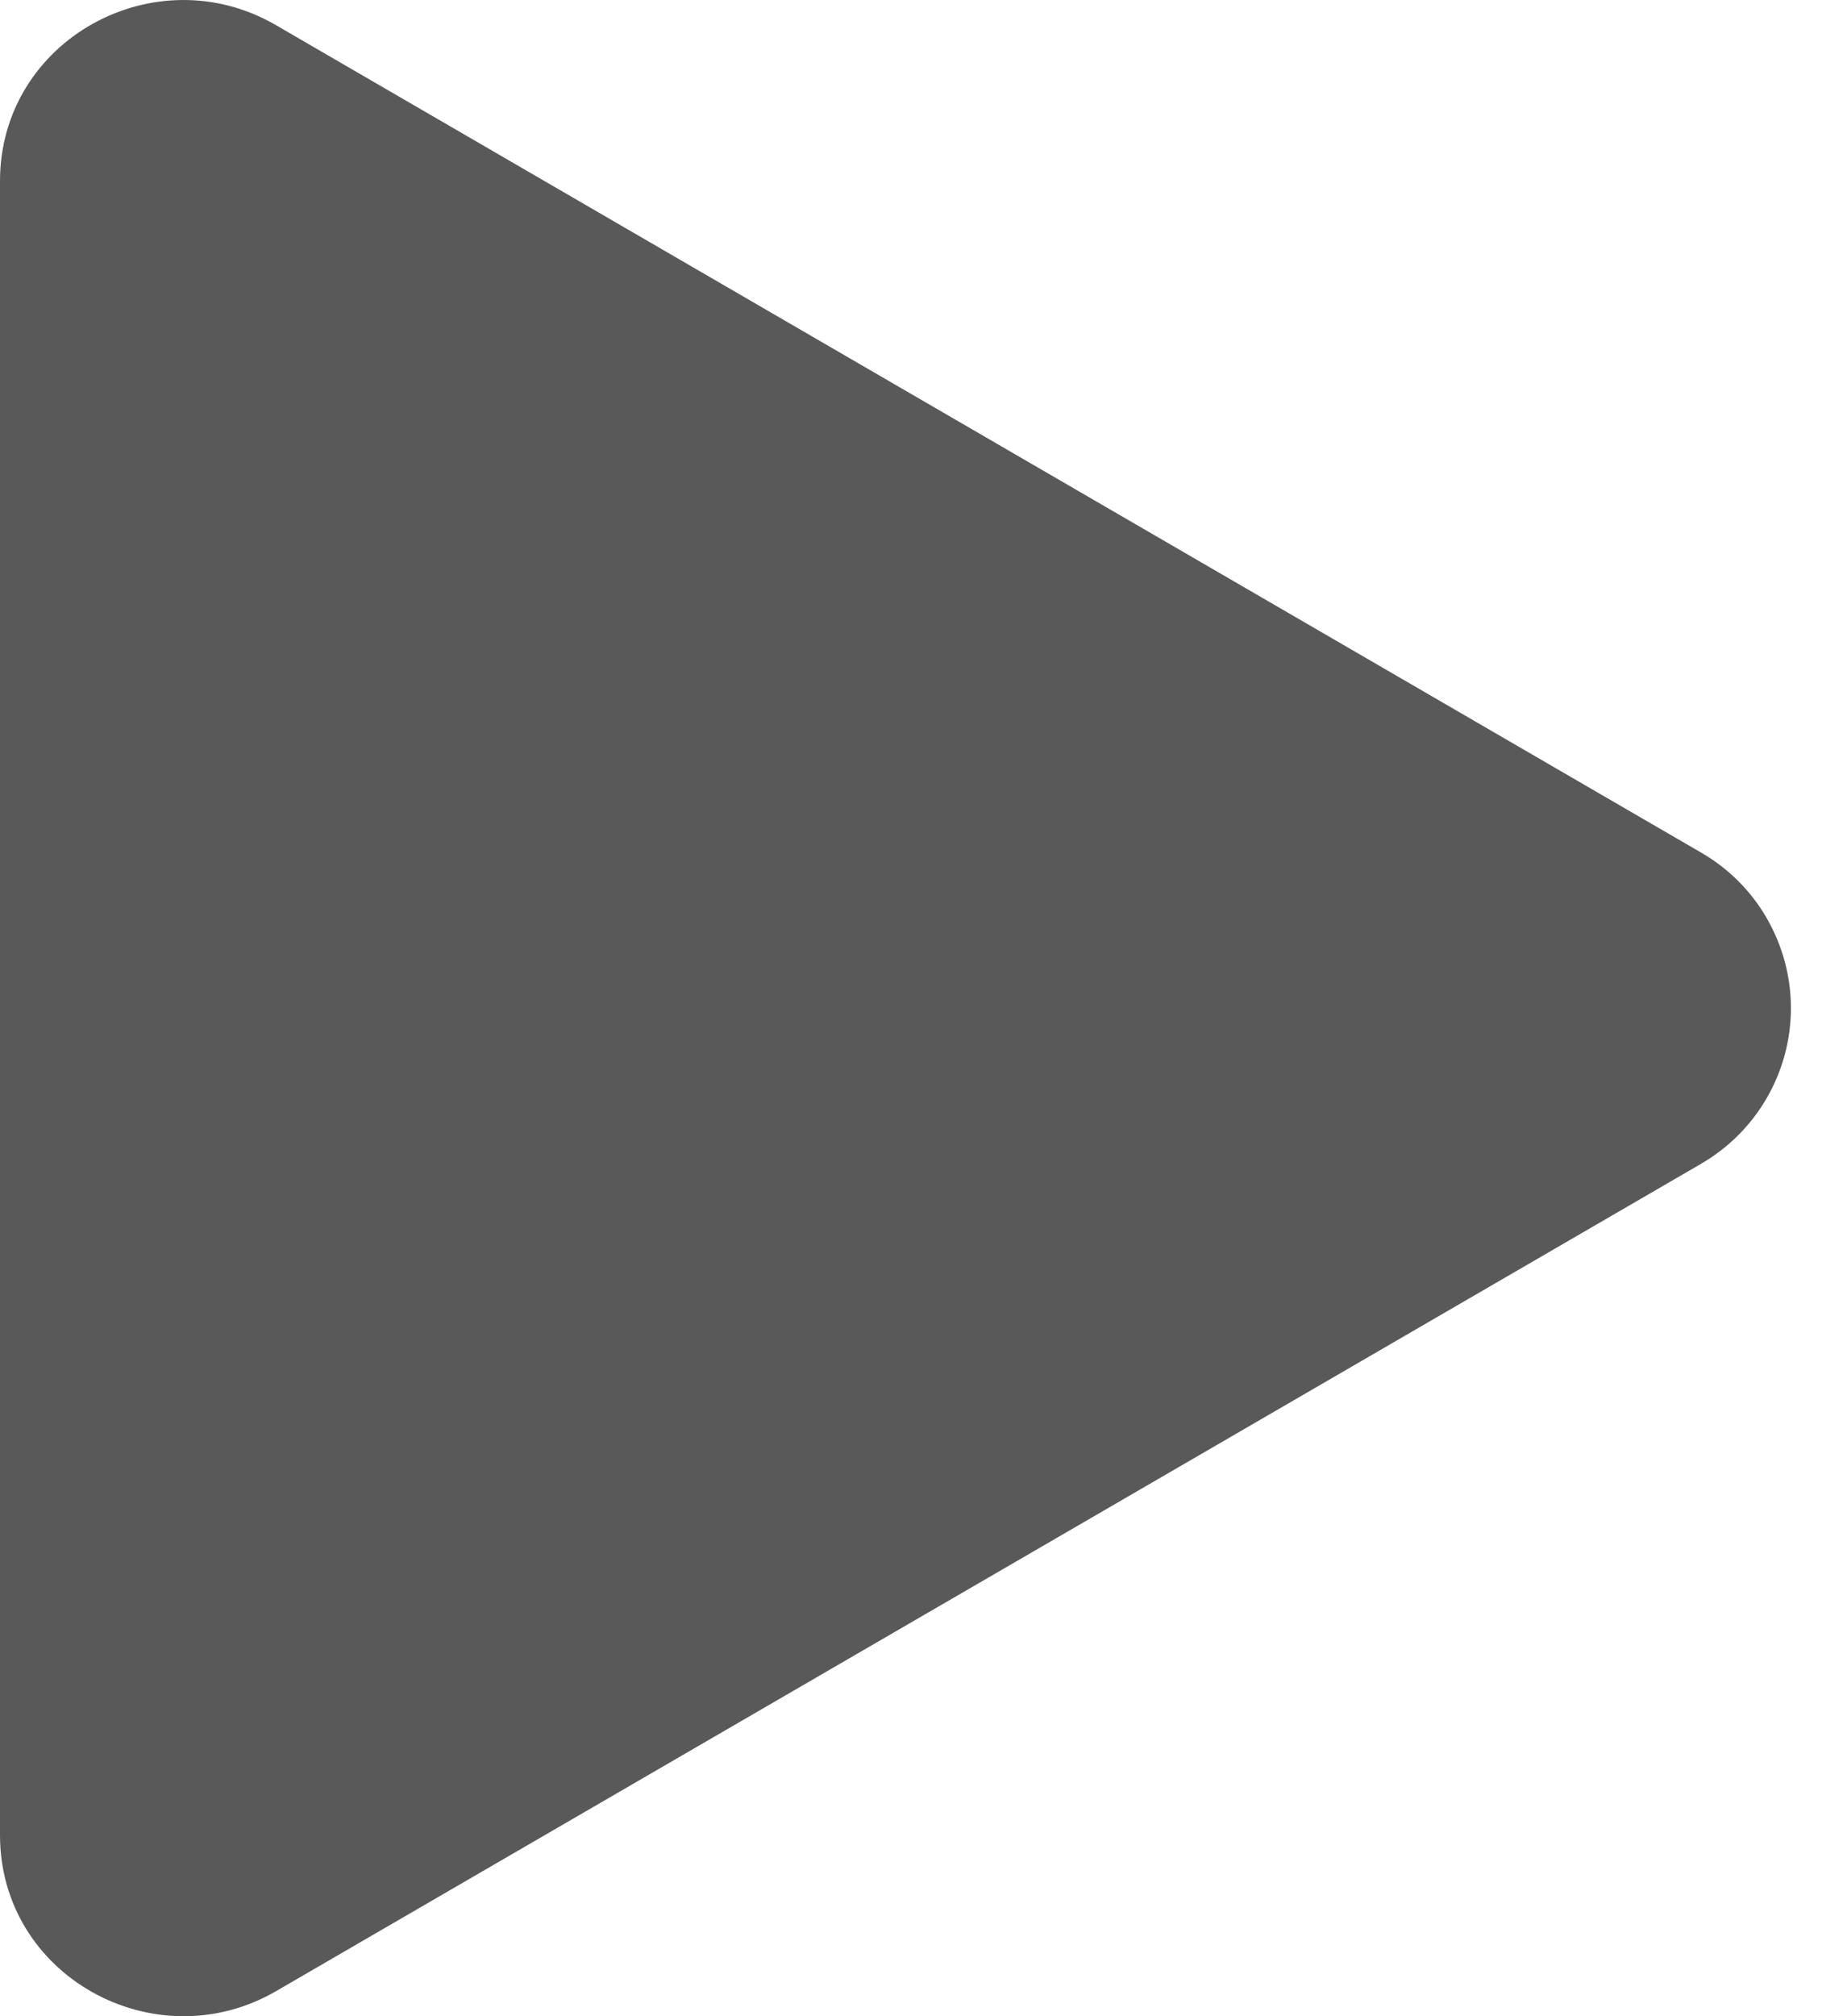 <svg width="11" height="12" viewBox="0 0 11 12" fill="none" xmlns="http://www.w3.org/2000/svg">
<path d="M10.127 6.929L1.644 11.851C0.924 12.268 0 11.763 0 10.922V1.078C0 0.238 0.923 -0.269 1.644 0.15L10.127 5.072C10.29 5.165 10.427 5.3 10.521 5.463C10.616 5.627 10.666 5.812 10.666 6C10.666 6.189 10.616 6.374 10.521 6.537C10.427 6.7 10.29 6.835 10.127 6.929Z" fill="#595959"/>
</svg>
